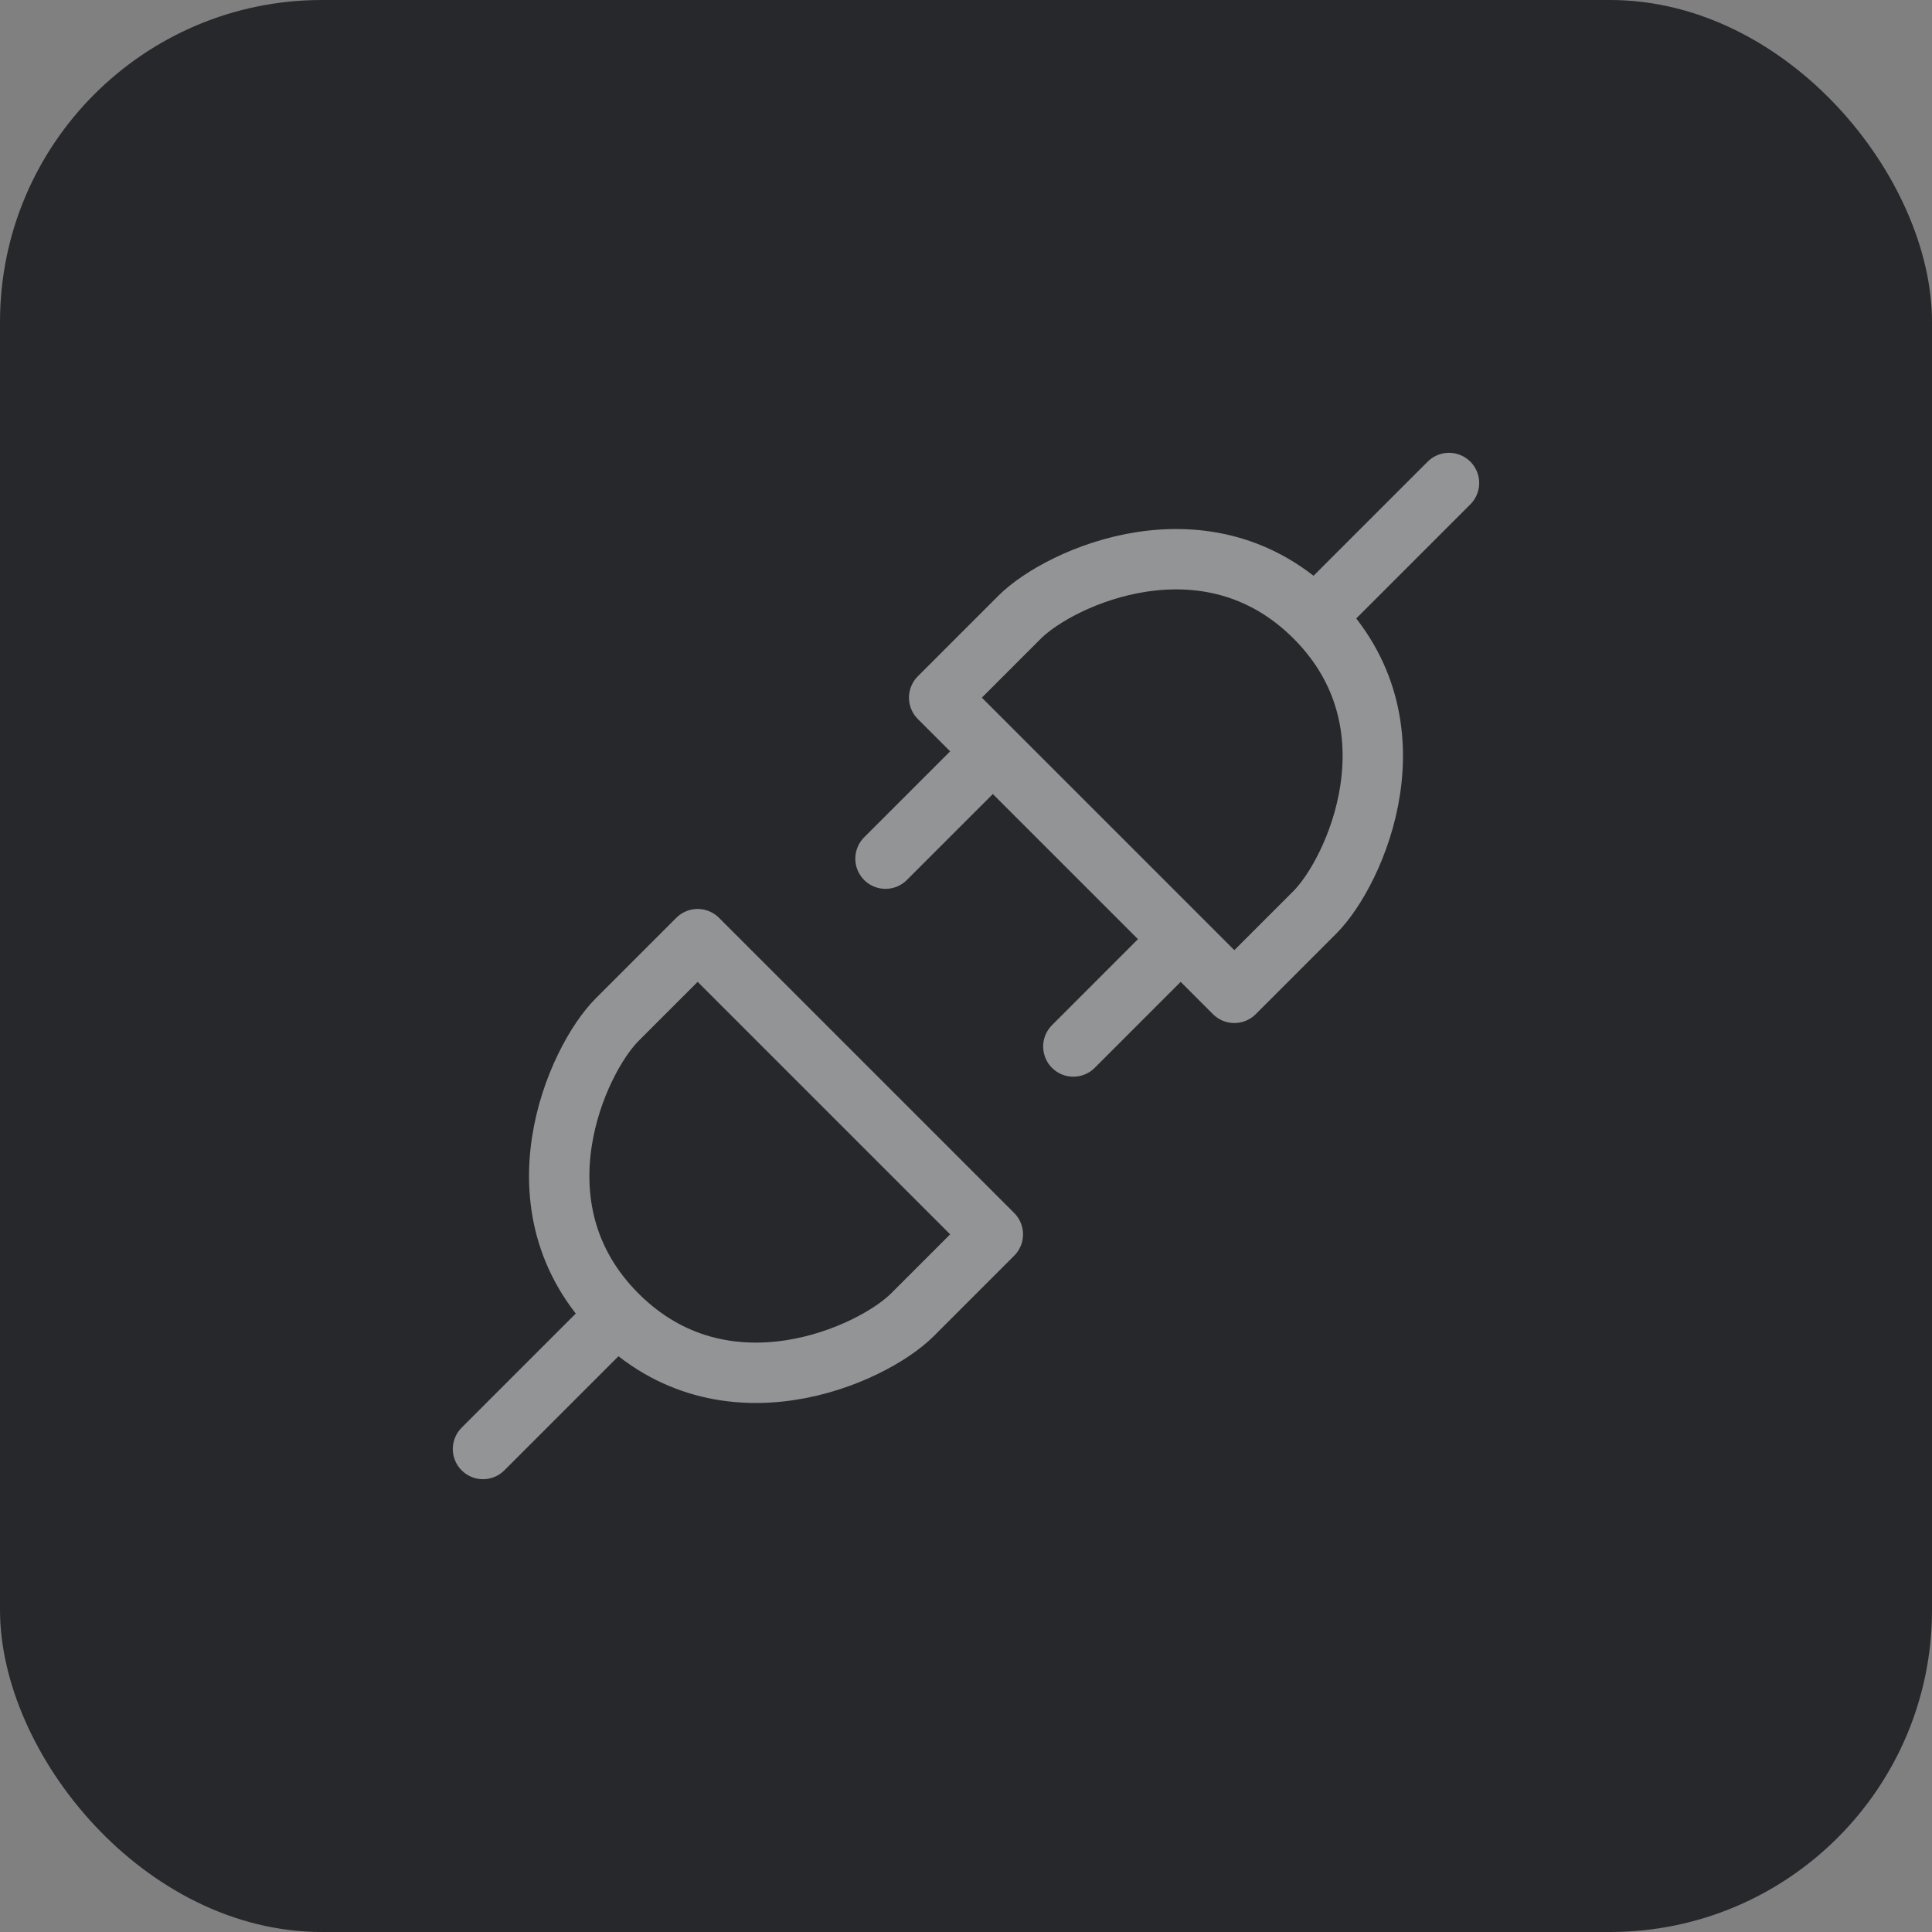<svg width="48" height="48" viewBox="0 0 48 48" fill="none" xmlns="http://www.w3.org/2000/svg">
<rect x="0" y="0" width="48" height="48" fill="#808080" stroke="none"/>
<rect width="48" height="48" rx="8" fill="#27282B"/>
<path d="M15.333 32.667C18 35.333 21.667 33.667 22.667 32.667L24.667 30.667L17.333 23.333L15.333 25.333C14.333 26.333 12.667 30 15.333 32.667ZM15.333 32.667L12 36M32.667 15.333C30 12.667 26.333 14.333 25.333 15.333L23.333 17.333L30.667 24.667L32.667 22.667C33.667 21.667 35.333 18 32.667 15.333ZM32.667 15.333L36 12M24.667 18.667L22 21.333M29.333 23.333L26.667 26" stroke="white" stroke-opacity="0.5" stroke-width="1.5" stroke-linecap="round" stroke-linejoin="round"/>
</svg>
